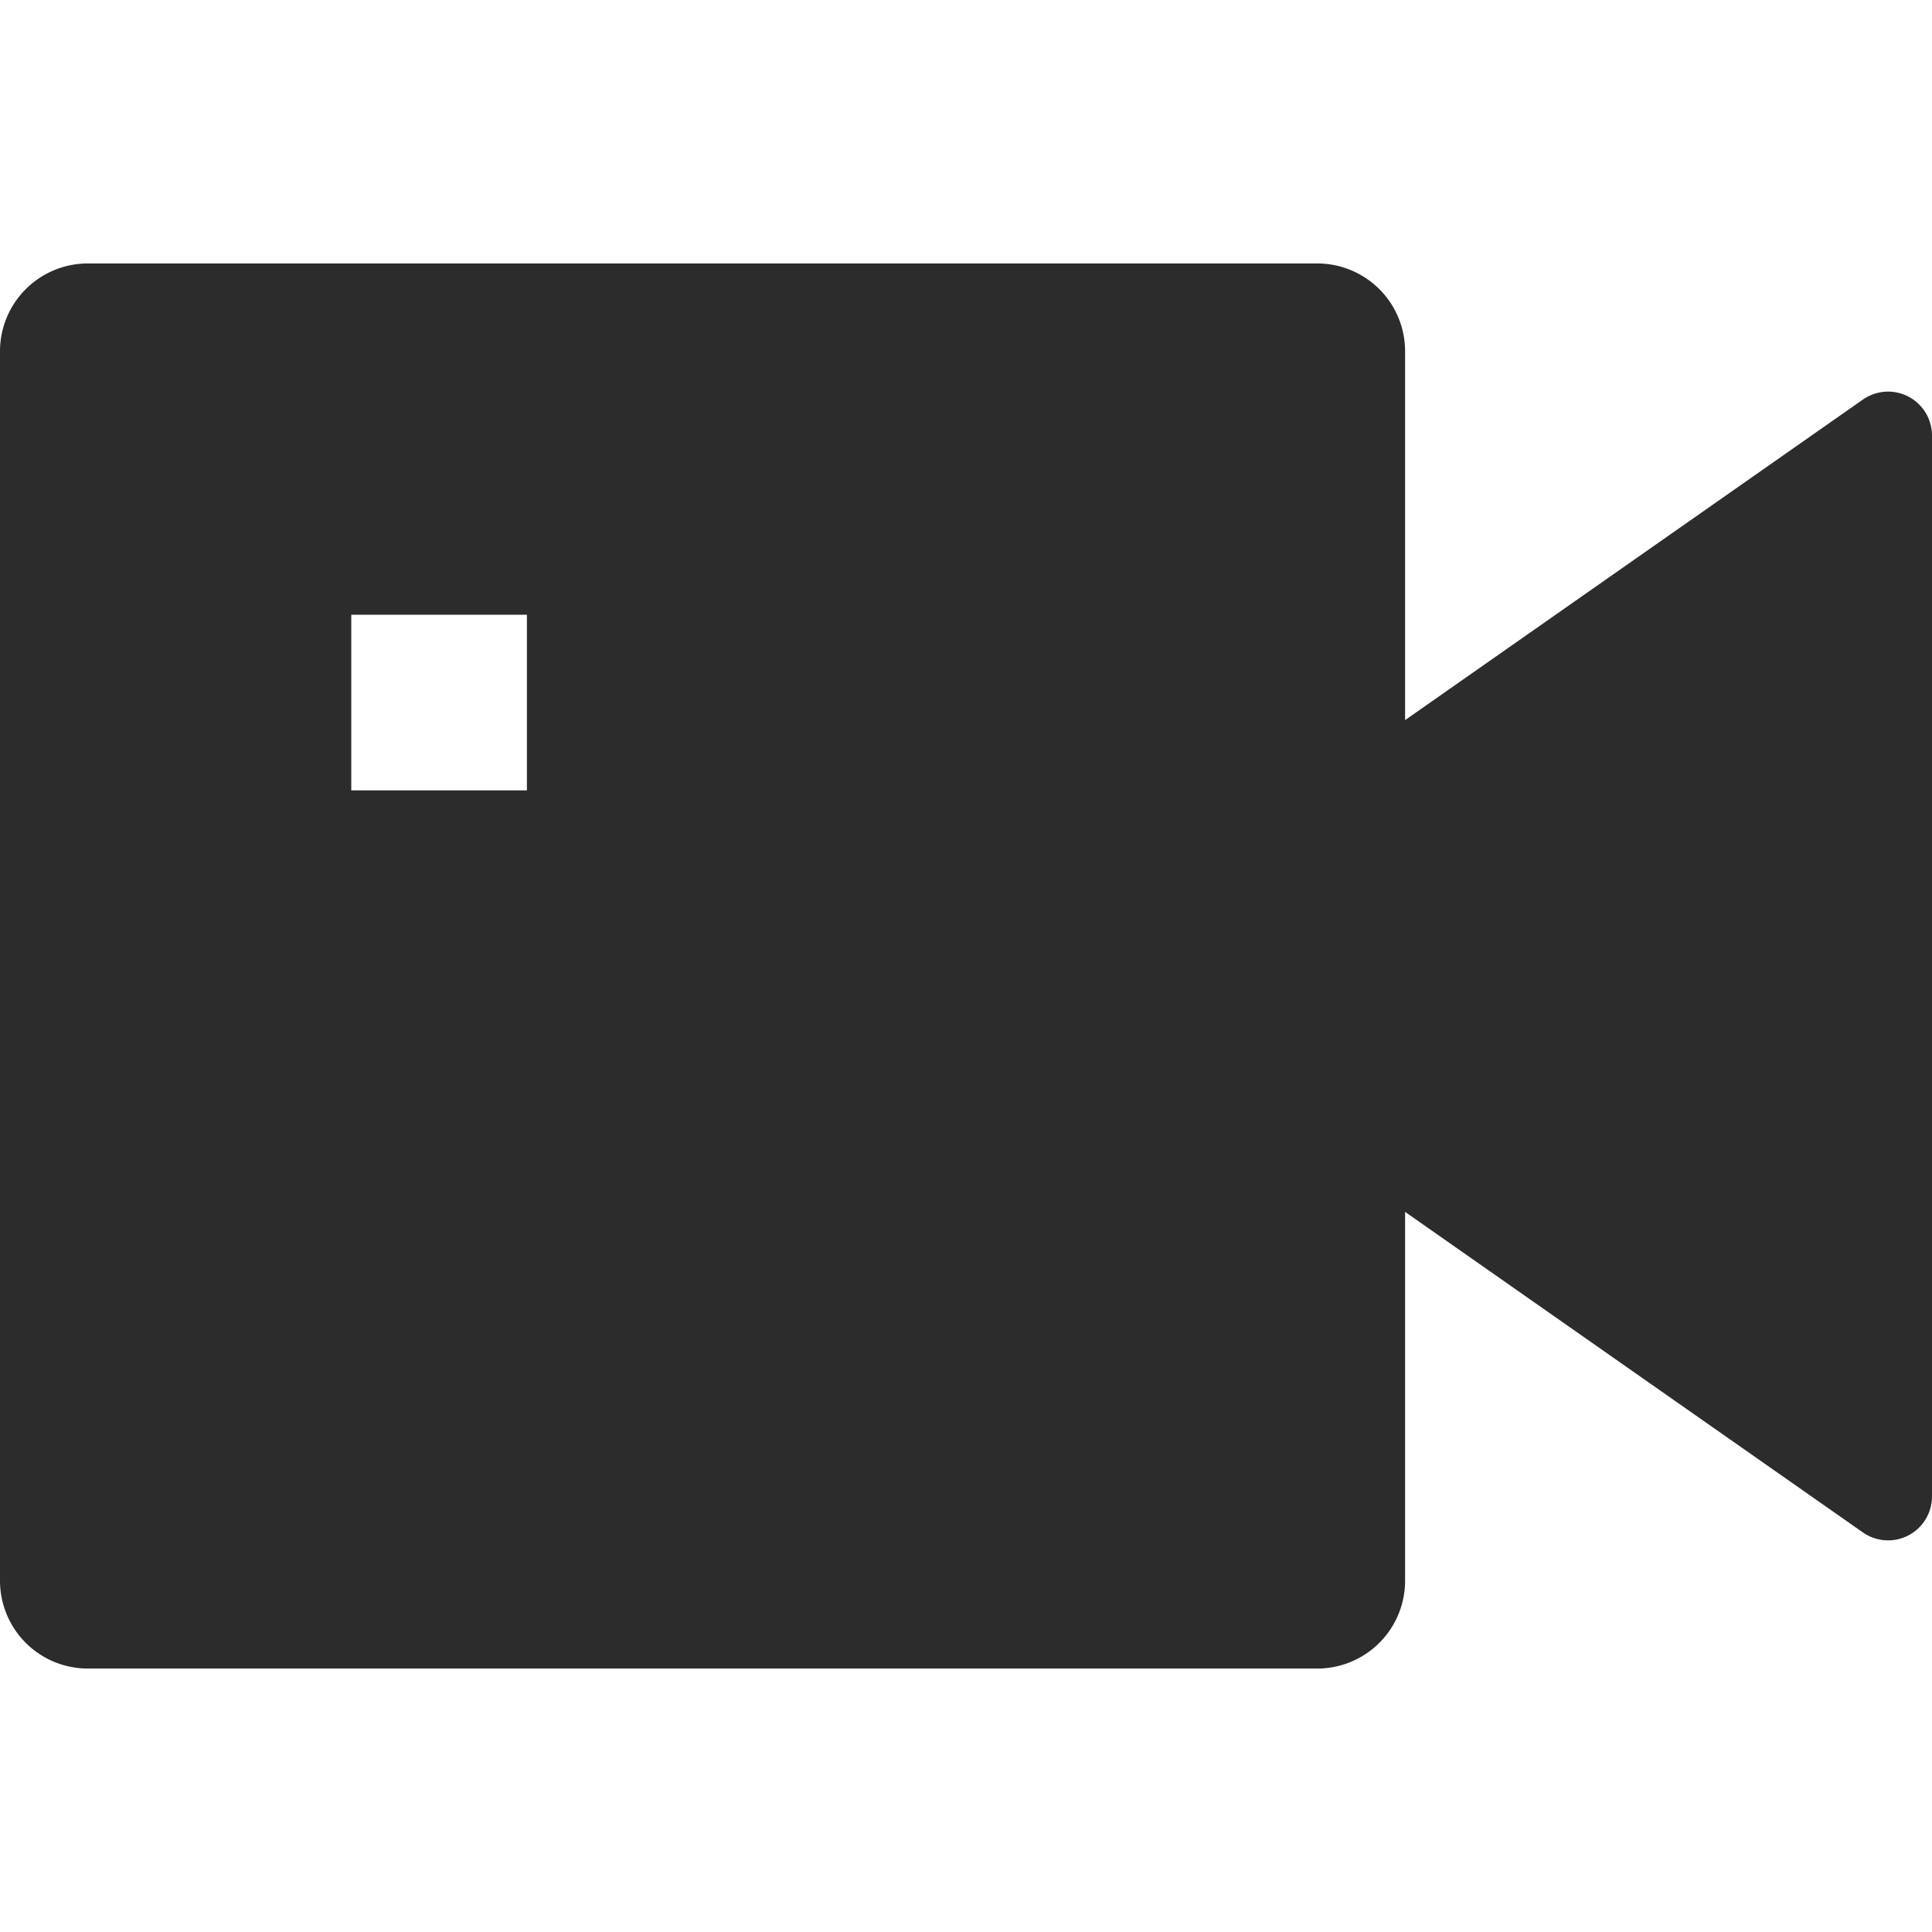 <svg t="1577207721224" class="icon" viewBox="0 0 1408 1024" version="1.1" xmlns="http://www.w3.org/2000/svg" p-id="2428" width="200" height="200"><path d="M1024 332.8l333.632-233.6a32 32 0 0 1 50.368 26.24v773.12a32 32 0 0 1-50.368 26.24L1024 691.2V960a64 64 0 0 1-64 64H64a64 64 0 0 1-64-64V64a64 64 0 0 1 64-64h896a64 64 0 0 1 64 64v268.8zM256 256v128h128V256H256z" fill="#2c2c2c" p-id="2429"></path></svg>